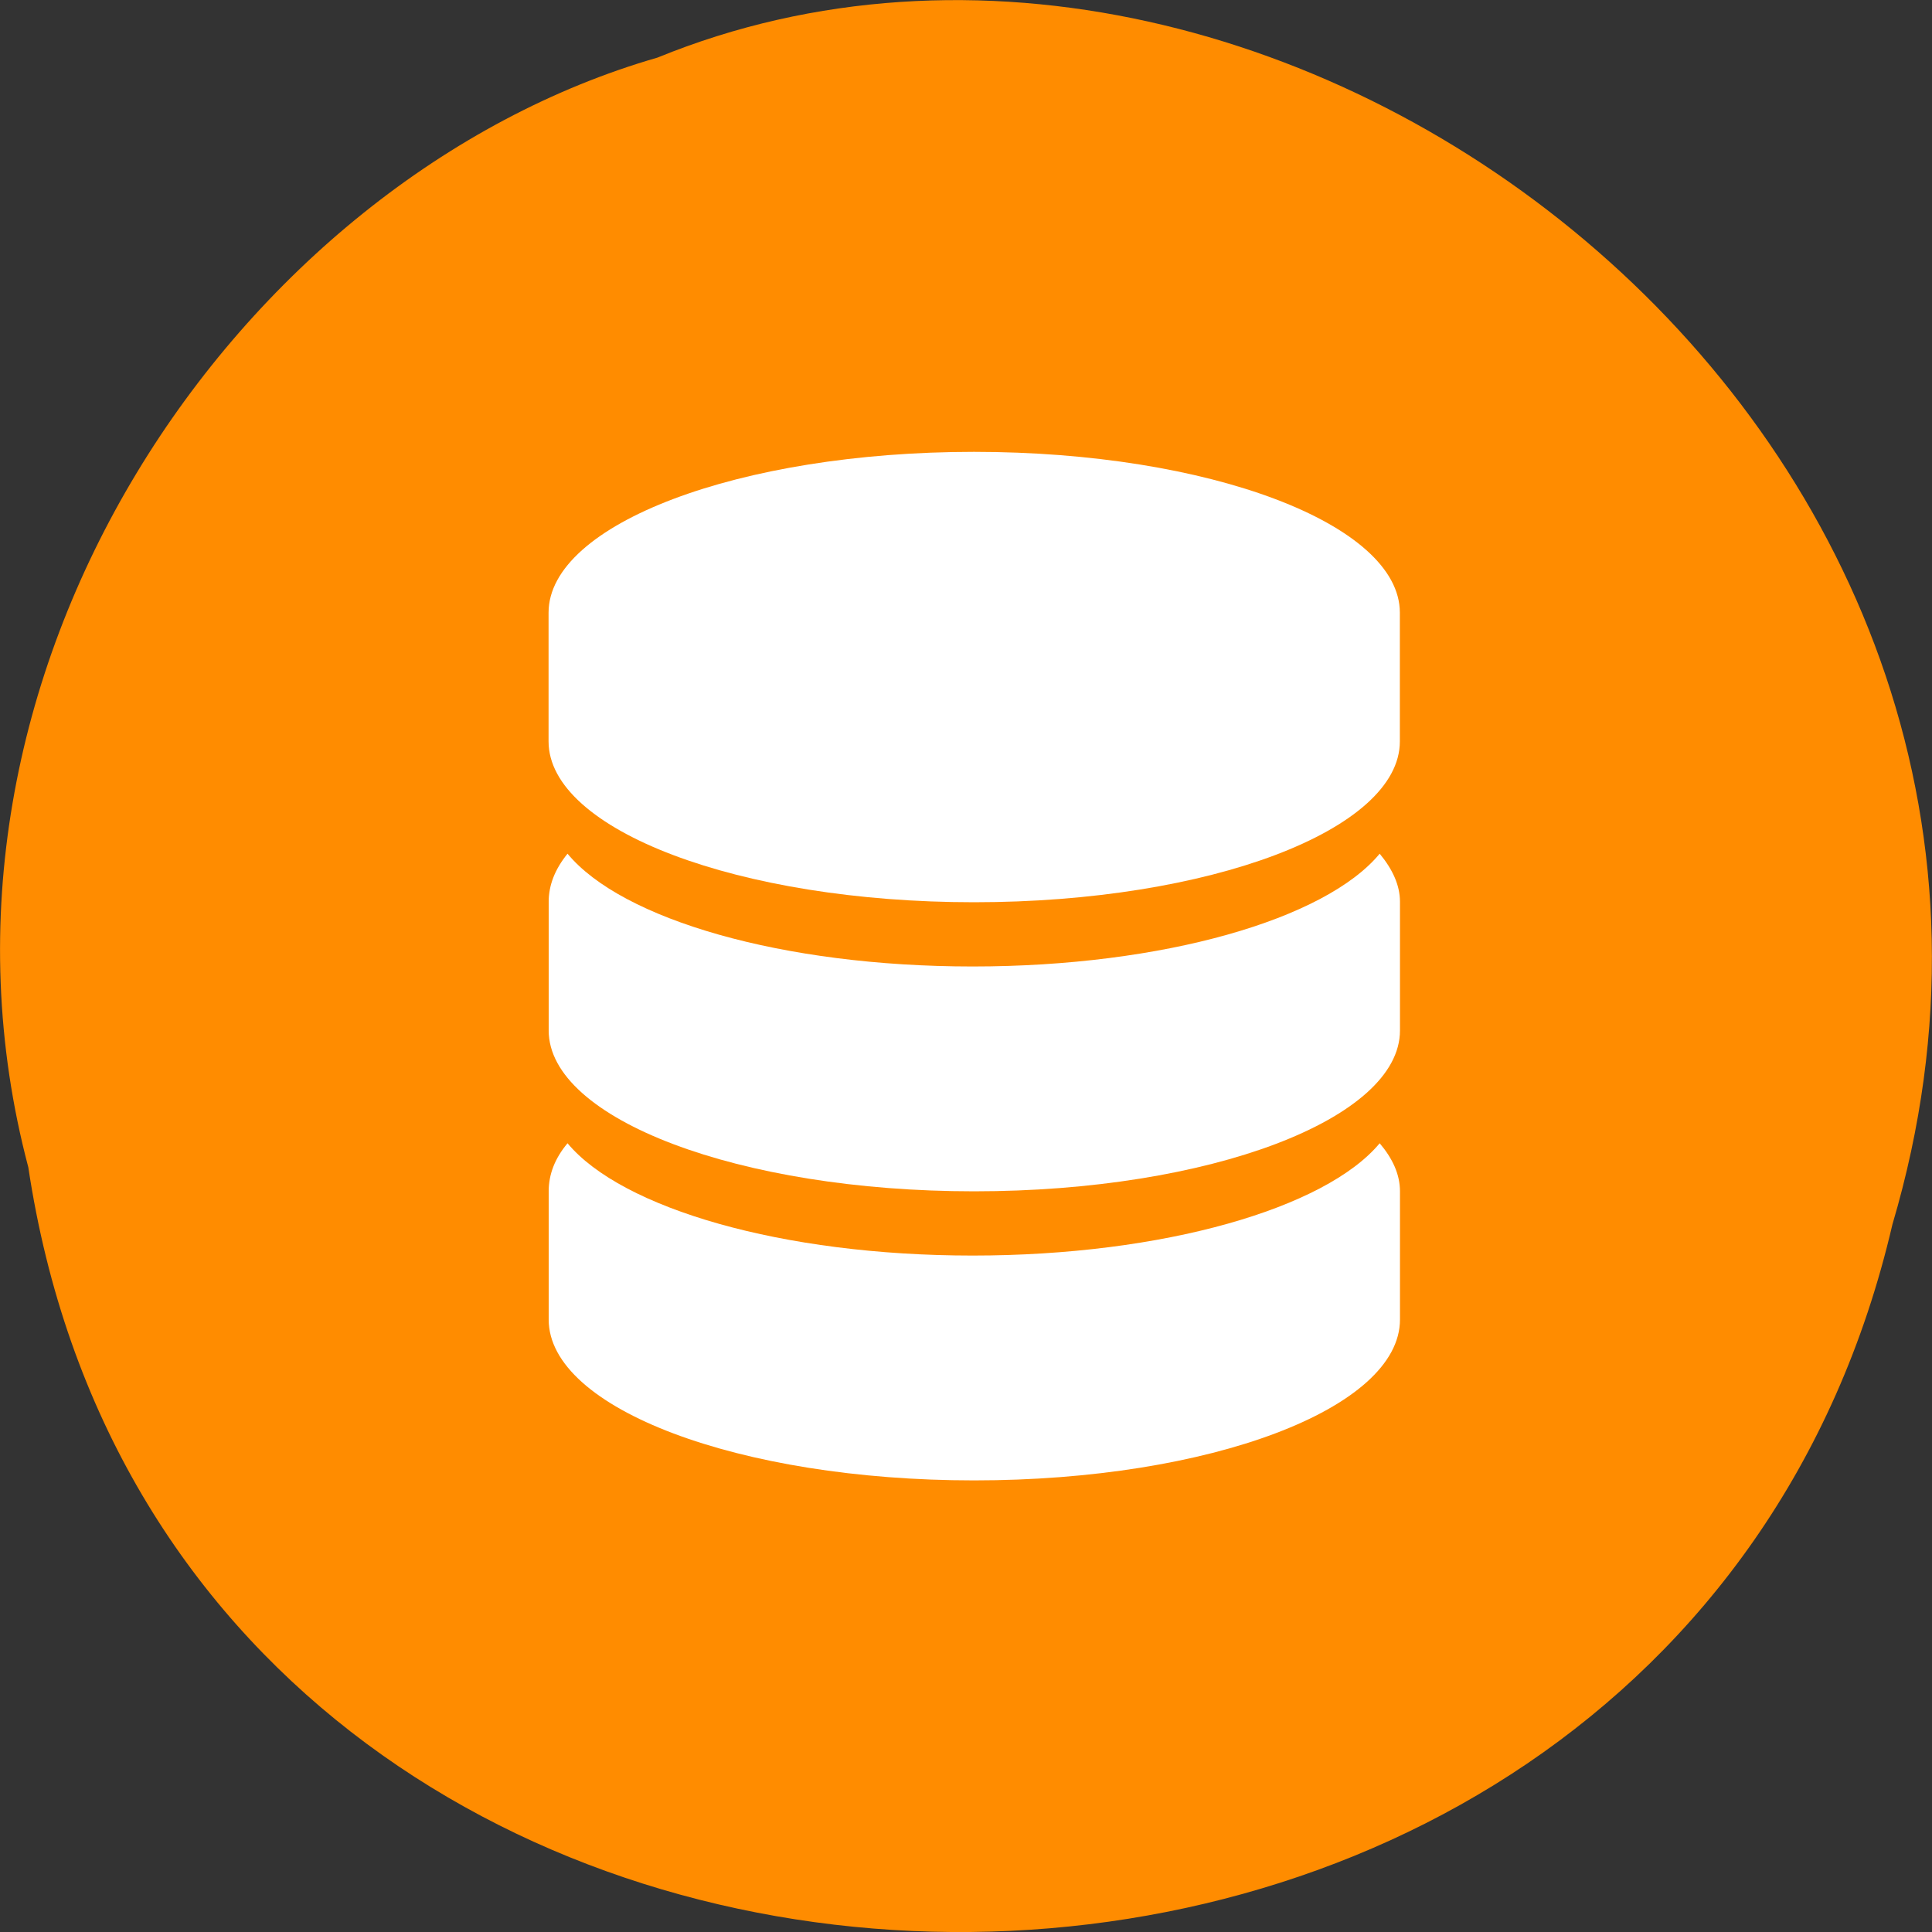 <svg xmlns="http://www.w3.org/2000/svg" viewBox="0 0 16 16"><rect x="0" y="0" width="16" height="16" fill="#333333" stroke="none"/><path d="m 0.234 9.664 c 1.238 8.242 13.574 8.488 15.438 0.477 c 1.922 -6.488 -5.027 -11.789 -10.227 -9.664 c -3.48 1.004 -6.289 5.113 -5.211 9.188" style="fill:#ff8c00"/><g style="fill:#fff"><path d="m 8.066 3.742 c -1.945 0 -3.523 0.598 -3.523 1.332 v 1.066 c 0 0.734 1.578 1.332 3.523 1.332 c 1.949 0 3.527 -0.598 3.527 -1.332 v -1.066 c 0 -0.734 -1.578 -1.332 -3.527 -1.332"/><path d="m 8.055 8.004 c -1.578 0 -2.906 -0.391 -3.355 -0.934 c -0.105 0.129 -0.156 0.262 -0.156 0.398 v 1.066 c 0 0.734 1.578 1.332 3.523 1.332 c 1.949 0 3.527 -0.598 3.527 -1.332 v -1.066 c 0 -0.137 -0.062 -0.27 -0.168 -0.398 c -0.449 0.543 -1.793 0.934 -3.371 0.934"/><path d="m 8.055 10.398 c -1.578 0 -2.906 -0.391 -3.355 -0.93 c -0.105 0.125 -0.156 0.258 -0.156 0.398 v 1.062 c 0 0.738 1.578 1.332 3.523 1.332 c 1.949 0 3.527 -0.594 3.527 -1.332 v -1.062 c 0 -0.141 -0.062 -0.273 -0.168 -0.398 c -0.449 0.539 -1.793 0.93 -3.371 0.93"/></g></svg>